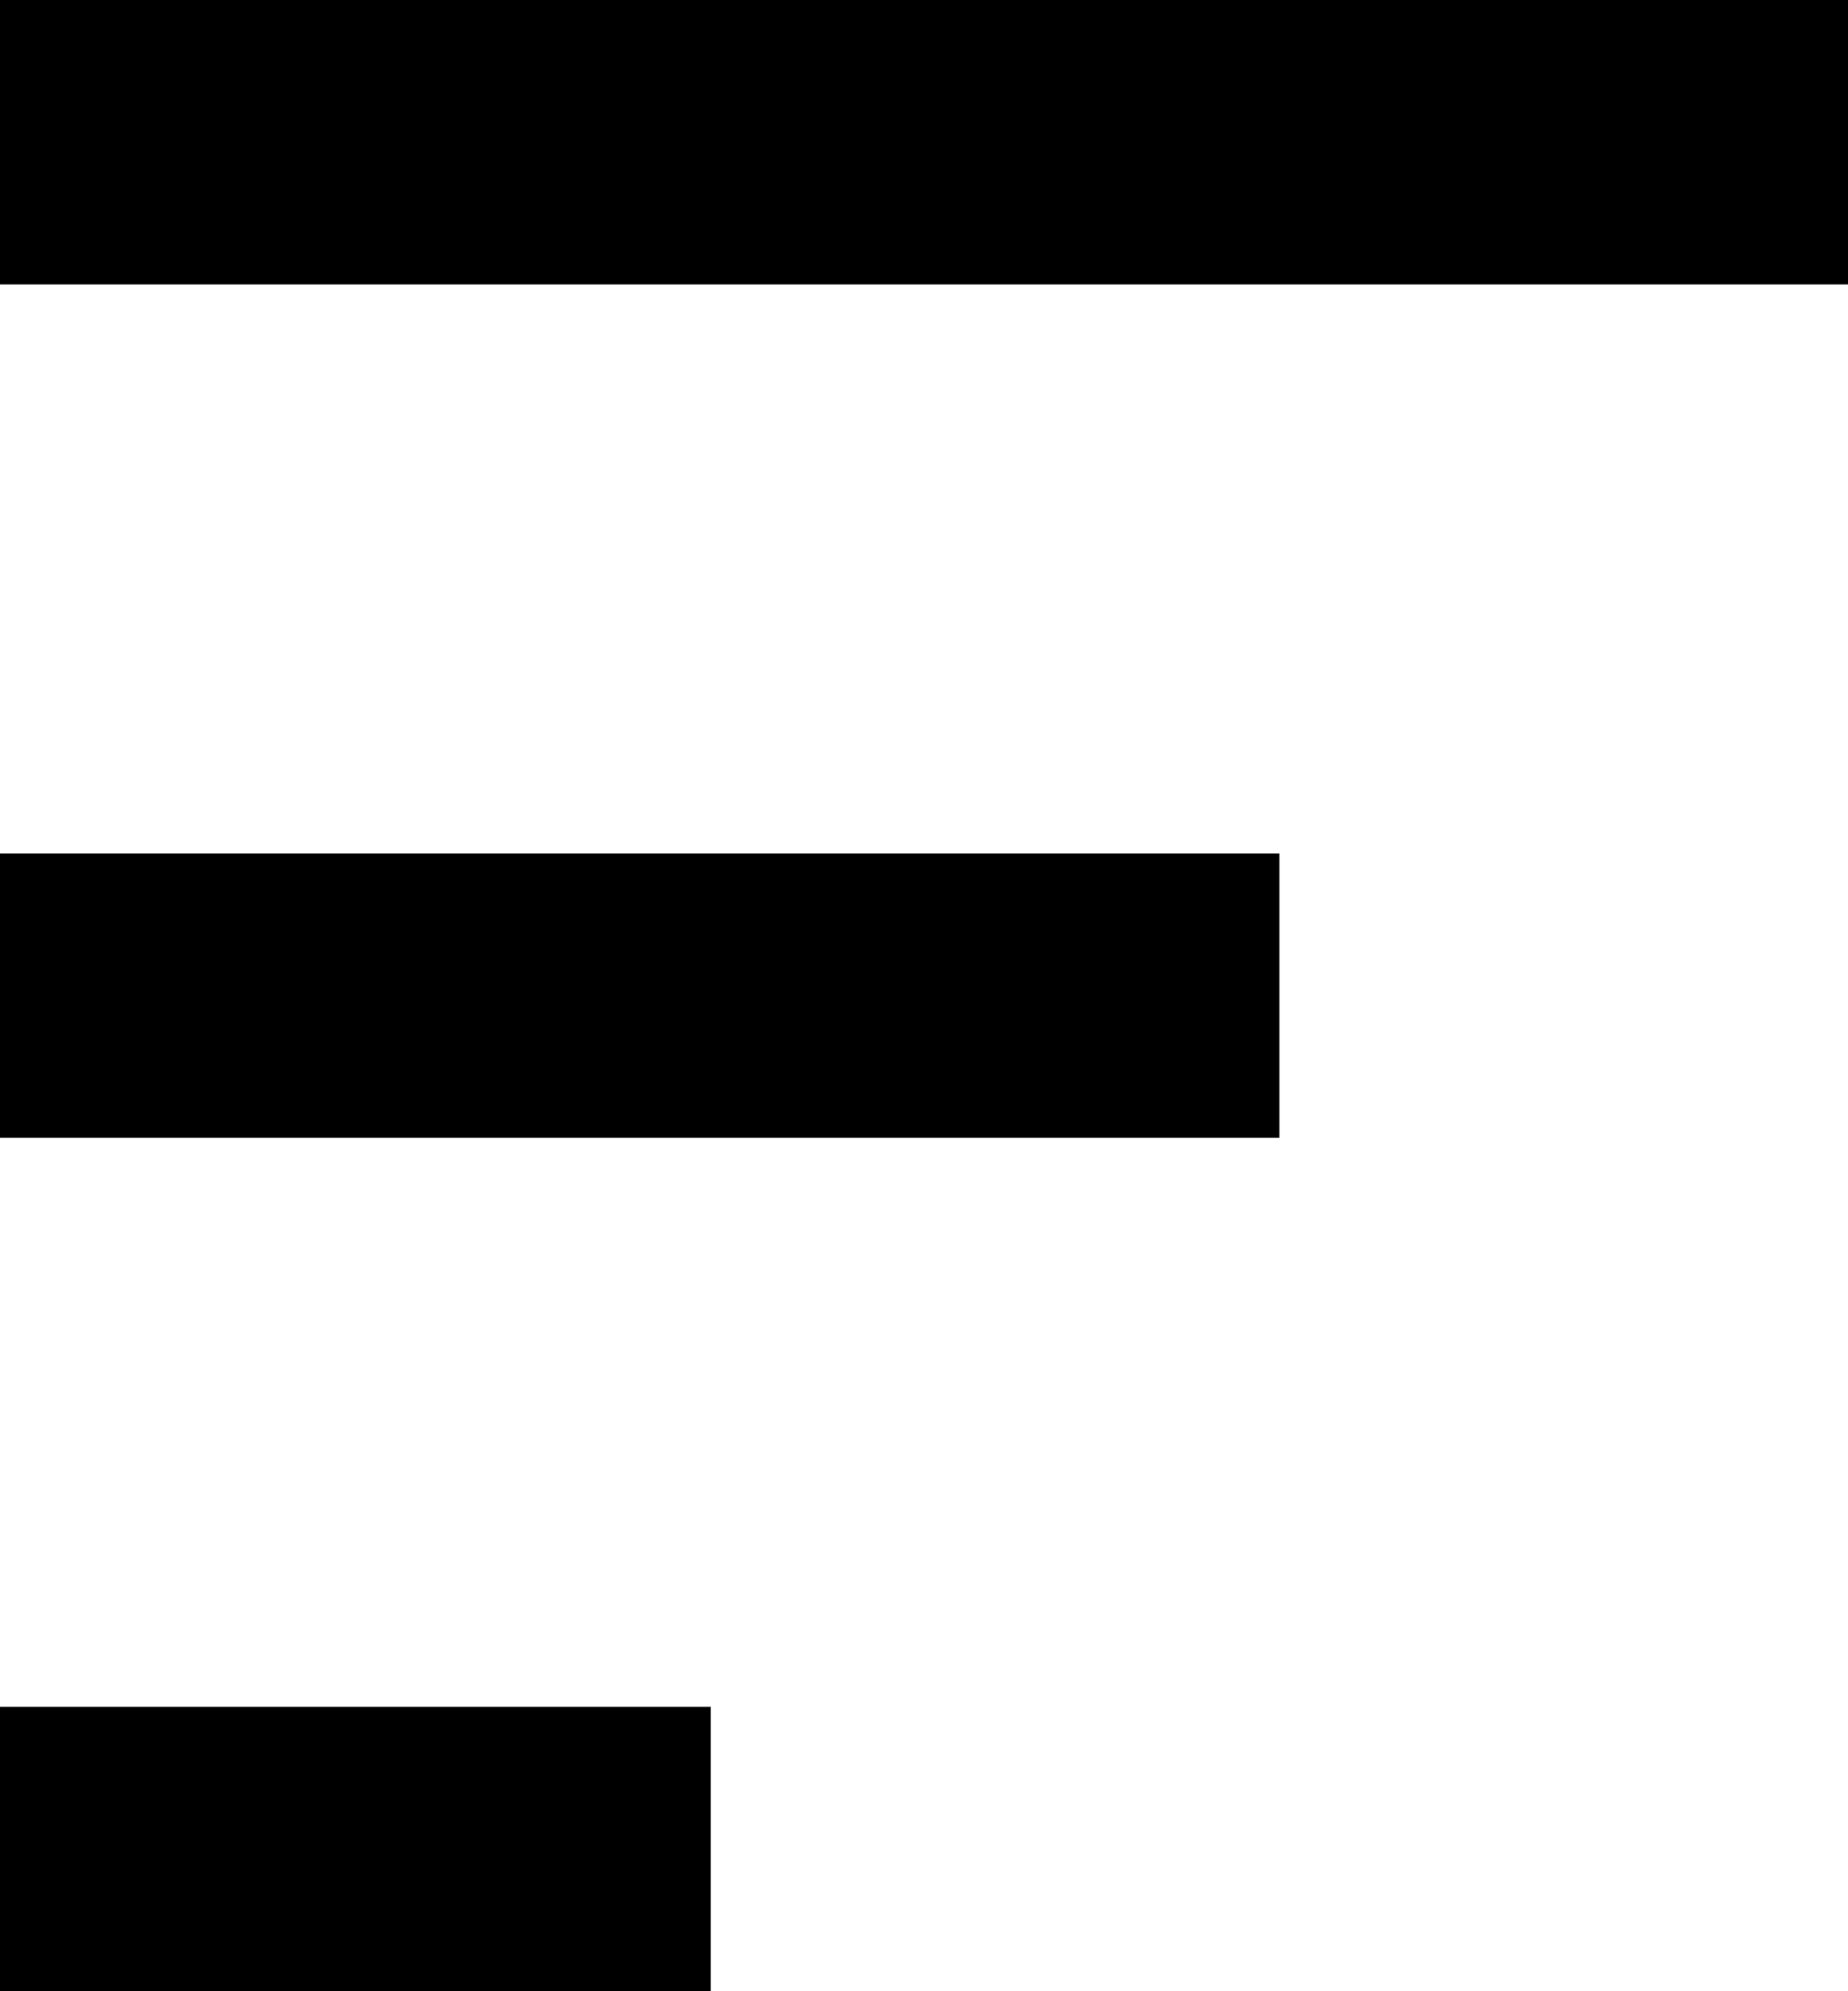 <svg width="13" height="14" viewBox="0 0 13 14" fill="none" xmlns="http://www.w3.org/2000/svg">
<rect width="13" height="2" fill="black"/>
<rect y="6" width="9" height="2" fill="black"/>
<rect y="12" width="5" height="2" fill="black"/>
</svg>
